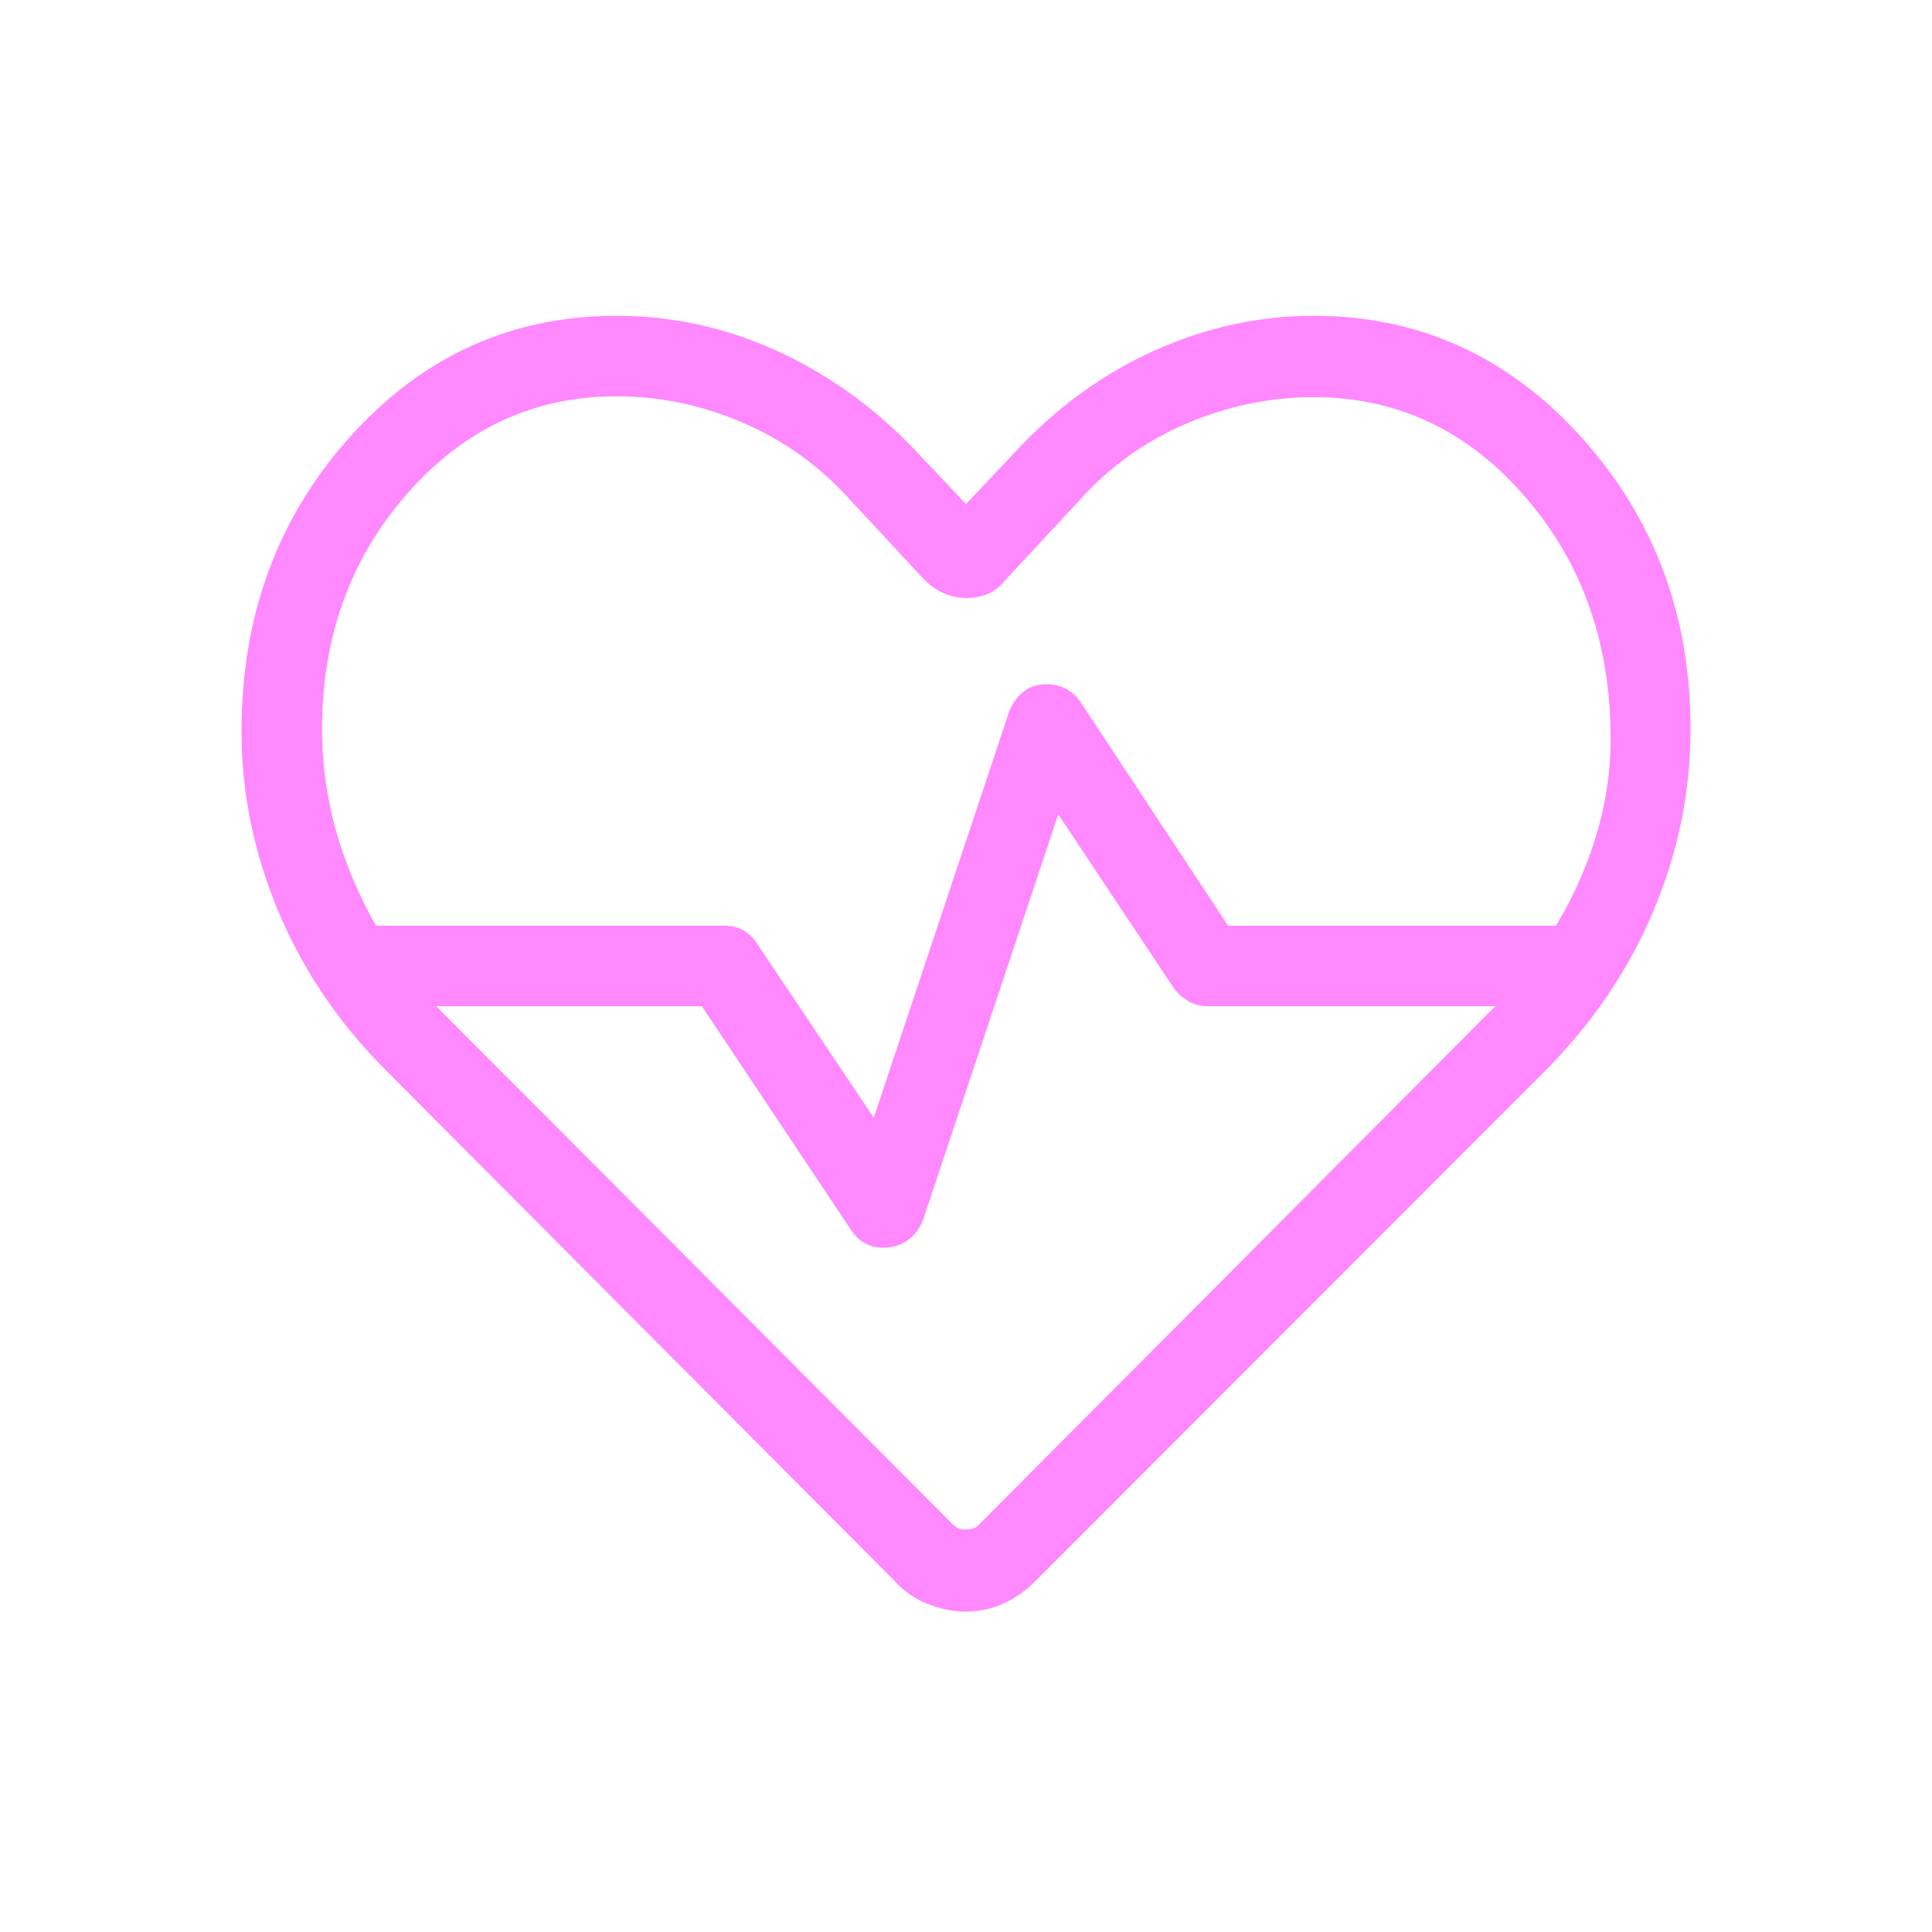 <svg width="24" height="24" viewBox="0 0 24 24" fill="none" xmlns="http://www.w3.org/2000/svg">
<path d="M12 20.02C11.841 20.02 11.682 19.988 11.522 19.924C11.362 19.861 11.225 19.765 11.112 19.638L4.796 13.298C4.213 12.715 3.767 12.058 3.46 11.327C3.153 10.596 3 9.848 3 9.083C3 7.648 3.449 6.429 4.348 5.427C5.247 4.425 6.35 3.924 7.658 3.923C8.342 3.923 9 4.065 9.632 4.35C10.263 4.635 10.828 5.035 11.327 5.55L12 6.262L12.635 5.589C13.142 5.048 13.715 4.635 14.353 4.35C14.991 4.065 15.646 3.923 16.317 3.923C17.625 3.923 18.733 4.424 19.64 5.427C20.547 6.43 21.001 7.64 21 9.057C21 9.836 20.846 10.59 20.537 11.321C20.228 12.052 19.783 12.709 19.204 13.292L12.864 19.639C12.737 19.766 12.601 19.861 12.456 19.924C12.311 19.987 12.159 20.019 12 20.019M13 8.5C13.09 8.5 13.171 8.519 13.244 8.558C13.317 8.597 13.376 8.65 13.421 8.719L15.256 11.5H19.329C19.561 11.114 19.735 10.714 19.851 10.301C19.967 9.888 20.019 9.473 20.006 9.058C19.985 7.908 19.621 6.933 18.913 6.134C18.206 5.334 17.34 4.934 16.317 4.934C15.775 4.934 15.247 5.044 14.734 5.264C14.221 5.483 13.776 5.803 13.4 6.225L12.494 7.2C12.424 7.287 12.348 7.347 12.266 7.38C12.184 7.413 12.095 7.43 12 7.429C11.905 7.428 11.813 7.409 11.725 7.37C11.637 7.331 11.556 7.275 11.481 7.2L10.575 6.225C10.2 5.803 9.756 5.481 9.245 5.258C8.733 5.035 8.204 4.923 7.658 4.923C6.635 4.923 5.769 5.325 5.062 6.128C4.355 6.931 4.001 7.908 4 9.058C4 9.486 4.057 9.904 4.171 10.311C4.285 10.718 4.452 11.115 4.671 11.5H9C9.09 11.5 9.168 11.519 9.235 11.558C9.302 11.597 9.357 11.65 9.402 11.719L10.854 13.885L12.531 8.854C12.572 8.744 12.632 8.657 12.711 8.594C12.79 8.531 12.887 8.499 13 8.5ZM13.146 10.116L11.469 15.146C11.428 15.257 11.364 15.343 11.277 15.406C11.19 15.469 11.089 15.5 10.975 15.5C10.886 15.5 10.808 15.481 10.741 15.442C10.674 15.403 10.618 15.35 10.573 15.281L8.719 12.5H5.419L11.825 18.925C11.858 18.958 11.888 18.979 11.913 18.988C11.938 18.997 11.967 19.001 12 19C12.033 18.999 12.062 18.995 12.088 18.988C12.114 18.981 12.143 18.96 12.175 18.925L18.575 12.5H15C14.911 12.5 14.829 12.478 14.756 12.433C14.683 12.388 14.622 12.331 14.573 12.262L13.146 10.116Z" fill="#FF88FF"/>
</svg>
